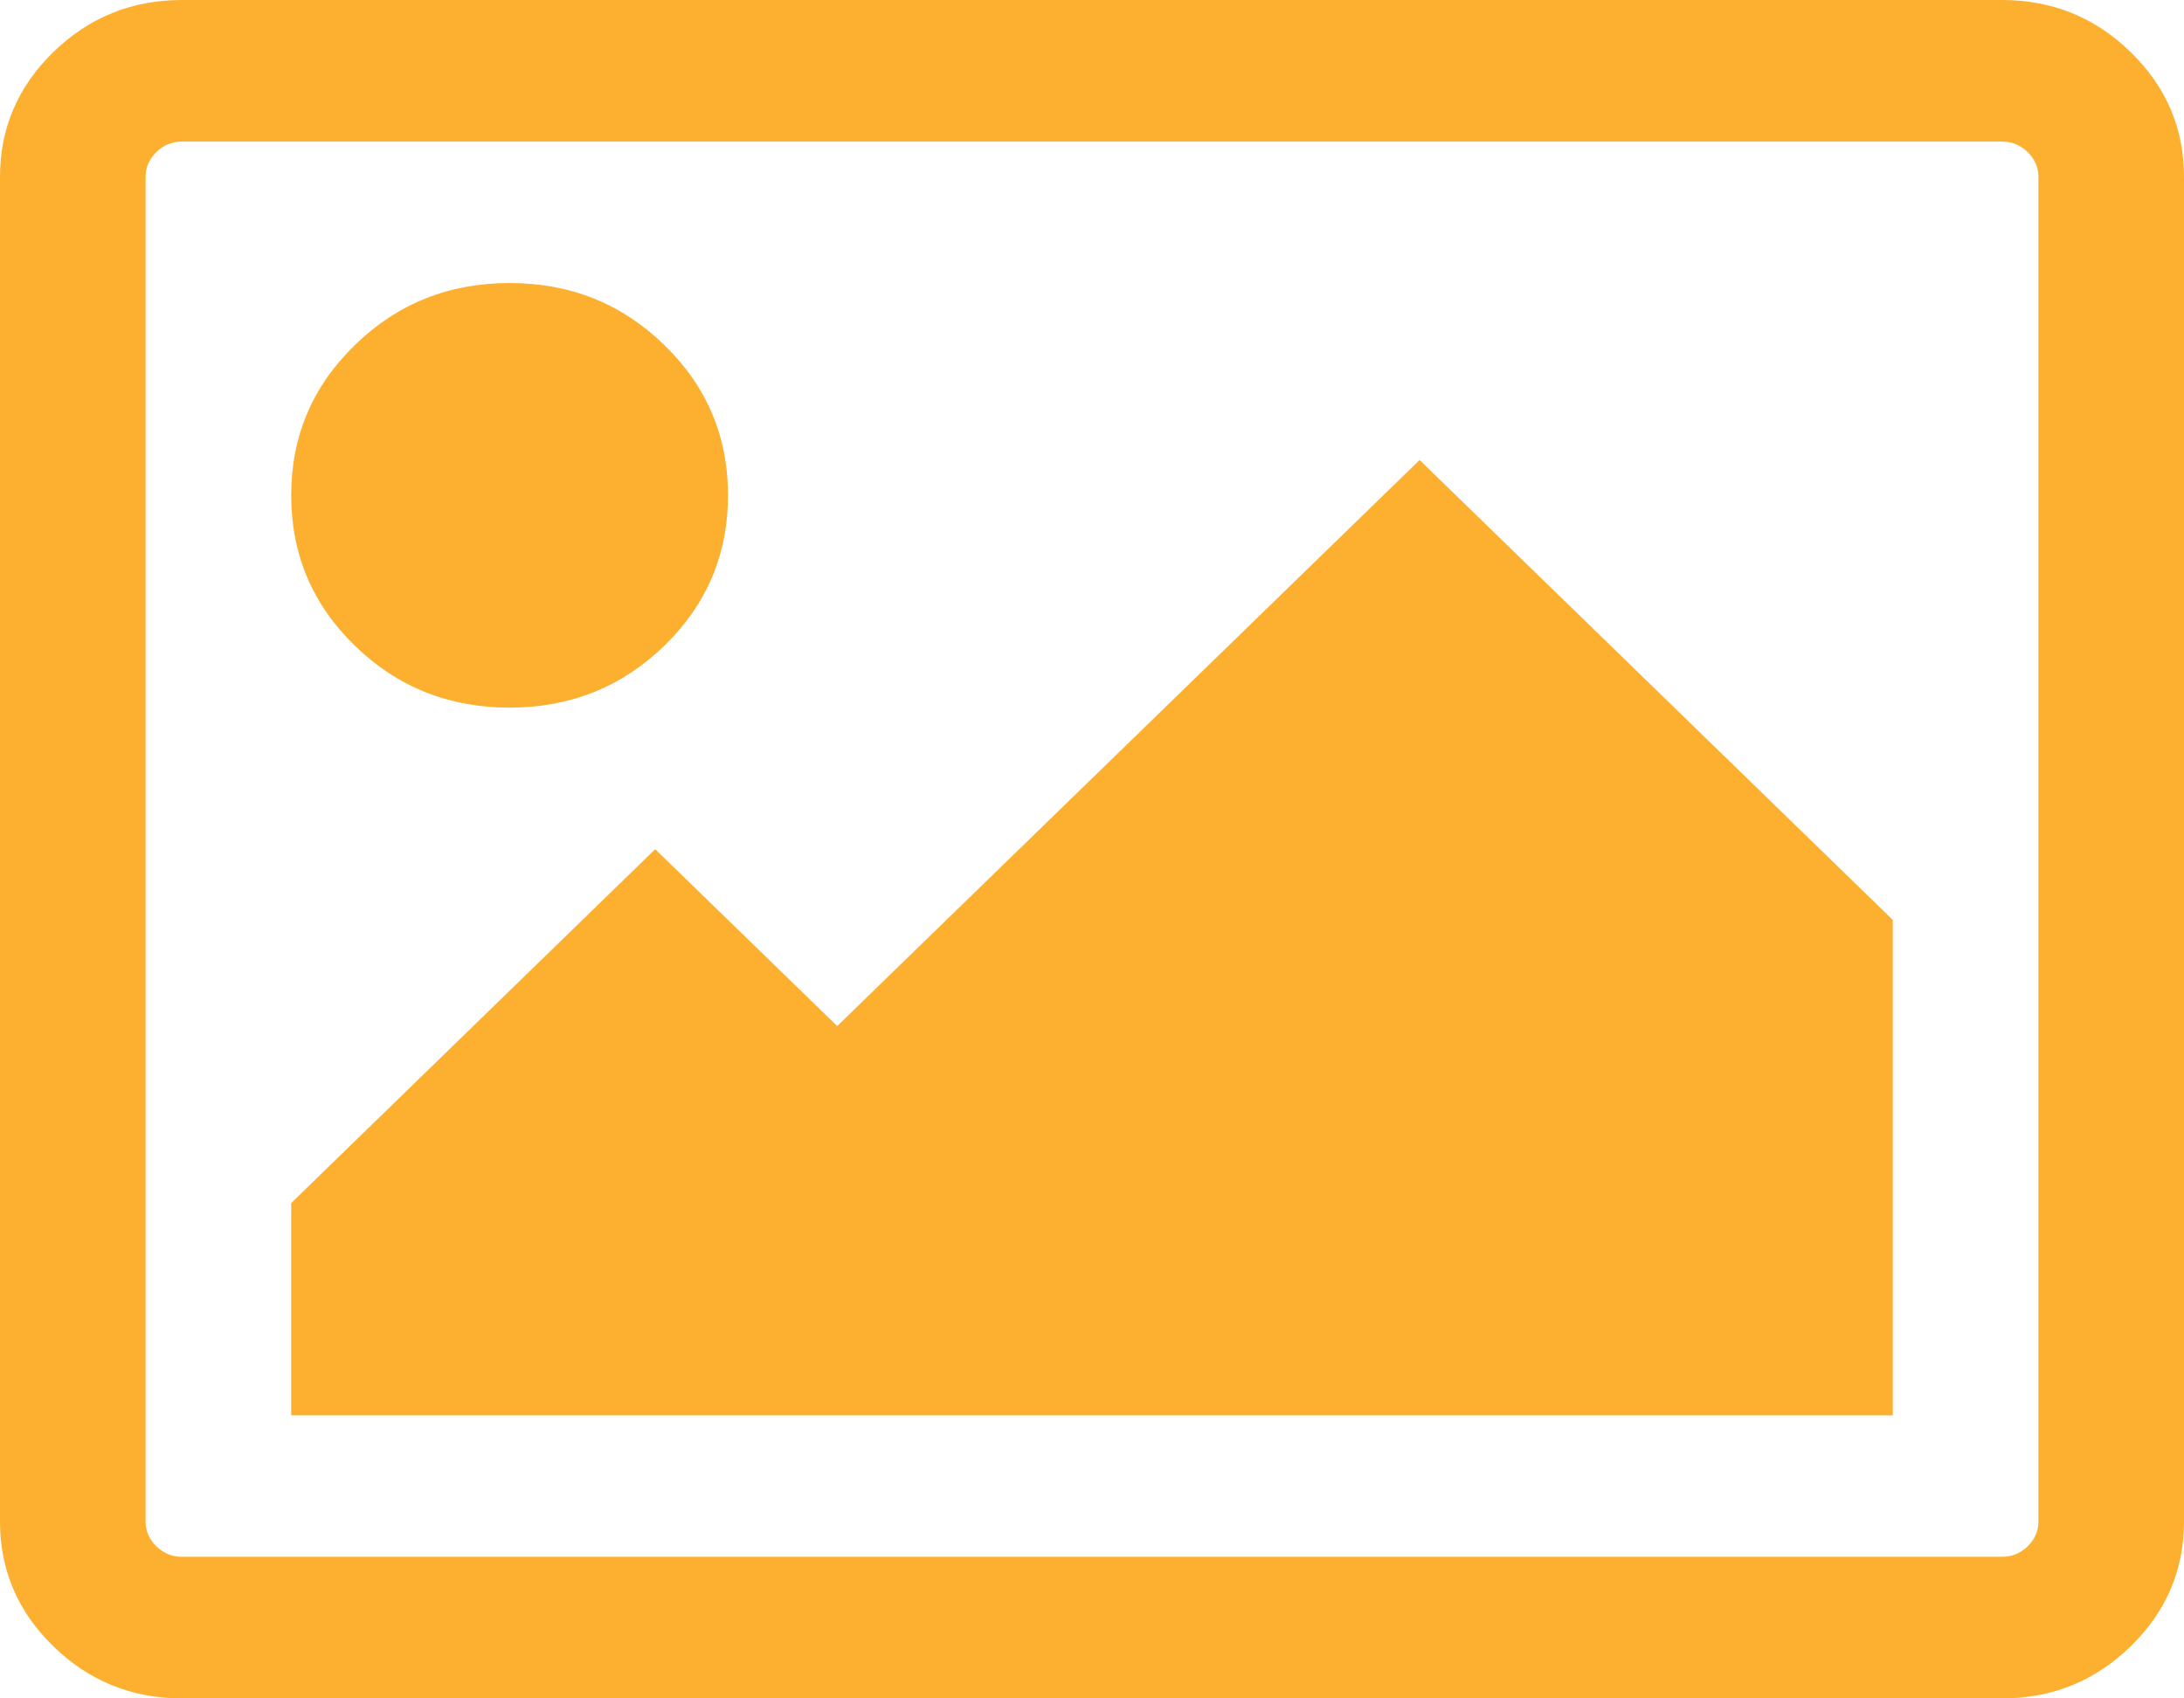 ﻿<?xml version="1.0" encoding="utf-8"?>
<svg version="1.1" xmlns:xlink="http://www.w3.org/1999/xlink" width="18px" height="14px" xmlns="http://www.w3.org/2000/svg">
  <g transform="matrix(1 0 0 1 -70 -255 )">
    <path d="M 5.475 2.844  C 5.825 3.184  6 3.597  6 4.083  C 6 4.569  5.825 4.983  5.475 5.323  C 5.125 5.663  4.7 5.833  4.2 5.833  C 3.7 5.833  3.275 5.663  2.925 5.323  C 2.575 4.983  2.4 4.569  2.4 4.083  C 2.4 3.597  2.575 3.184  2.925 2.844  C 3.275 2.503  3.7 2.333  4.2 2.333  C 4.7 2.333  5.125 2.503  5.475 2.844  Z M 11.7 3.792  L 15.6 7.583  L 15.6 11.667  L 2.4 11.667  L 2.4 9.917  L 5.4 7  L 6.9 8.458  L 11.7 3.792  Z M 16.711 1.253  C 16.652 1.196  16.581 1.167  16.5 1.167  L 1.5 1.167  C 1.419 1.167  1.348 1.196  1.289 1.253  C 1.23 1.311  1.2 1.379  1.2 1.458  L 1.2 12.542  C 1.2 12.621  1.23 12.689  1.289 12.747  C 1.348 12.804  1.419 12.833  1.5 12.833  L 16.5 12.833  C 16.581 12.833  16.652 12.804  16.711 12.747  C 16.77 12.689  16.8 12.621  16.8 12.542  L 16.8 1.458  C 16.8 1.379  16.77 1.311  16.711 1.253  Z M 17.559 0.428  C 17.853 0.714  18 1.057  18 1.458  L 18 12.542  C 18 12.943  17.853 13.286  17.559 13.572  C 17.266 13.857  16.913 14  16.5 14  L 1.5 14  C 1.087 14  0.734 13.857  0.441 13.572  C 0.147 13.286  0 12.943  0 12.542  L 0 1.458  C 0 1.057  0.147 0.714  0.441 0.428  C 0.734 0.143  1.087 0  1.5 0  L 16.5 0  C 16.913 0  17.266 0.143  17.559 0.428  Z " fill-rule="nonzero" fill="#fdaf2f" stroke="none" transform="matrix(1 0 0 1 70 255 )" />
  </g>
</svg>